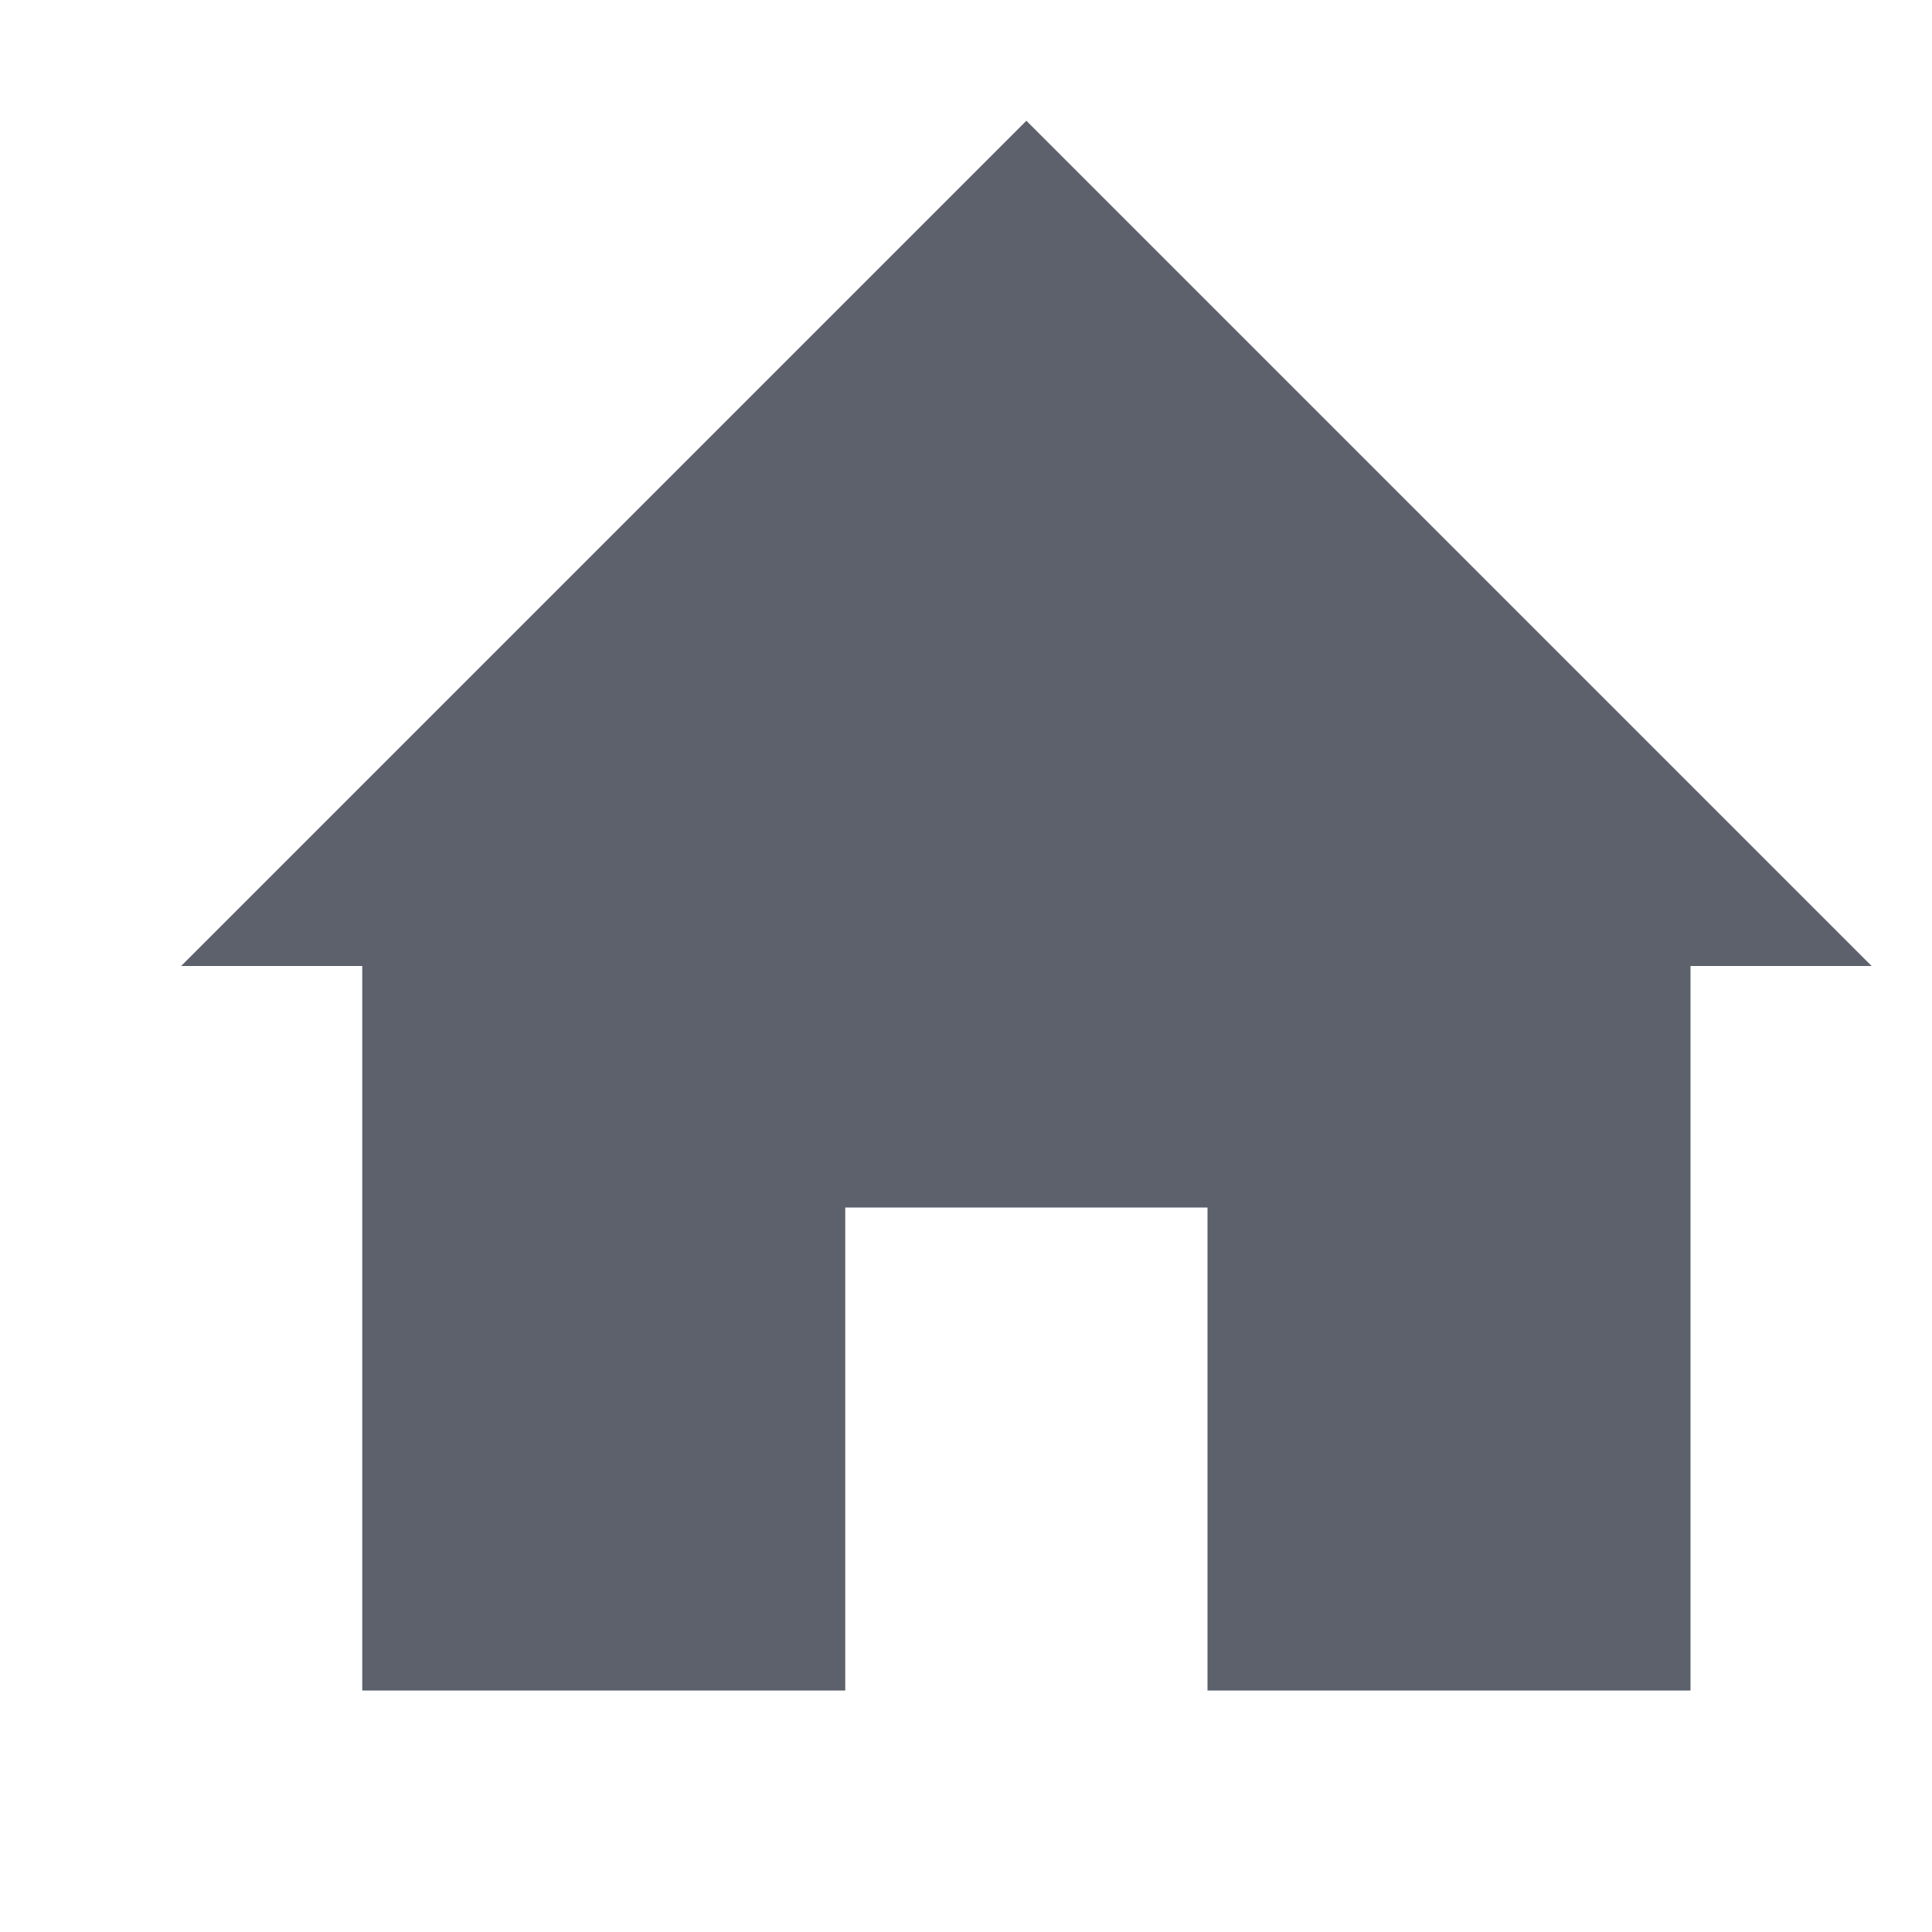 <svg xmlns="http://www.w3.org/2000/svg" width="16" height="16" version="1.1" viewBox="0 0 16 16">
 <defs>
  <style id="current-color-scheme" type="text/css">
   .ColorScheme-Text { color:#5c616c; } .ColorScheme-Highlight { color:#00bcd4; }
  </style>
 </defs>
 <path style="fill:currentColor" class="ColorScheme-Text" d="m 8.5,1 -7,7 1.5,0 L 3,14 l 4,0 0,-4 3,0 0,4 4,0 0,-6 1.5,0 -7,-7 z"/>
</svg>
